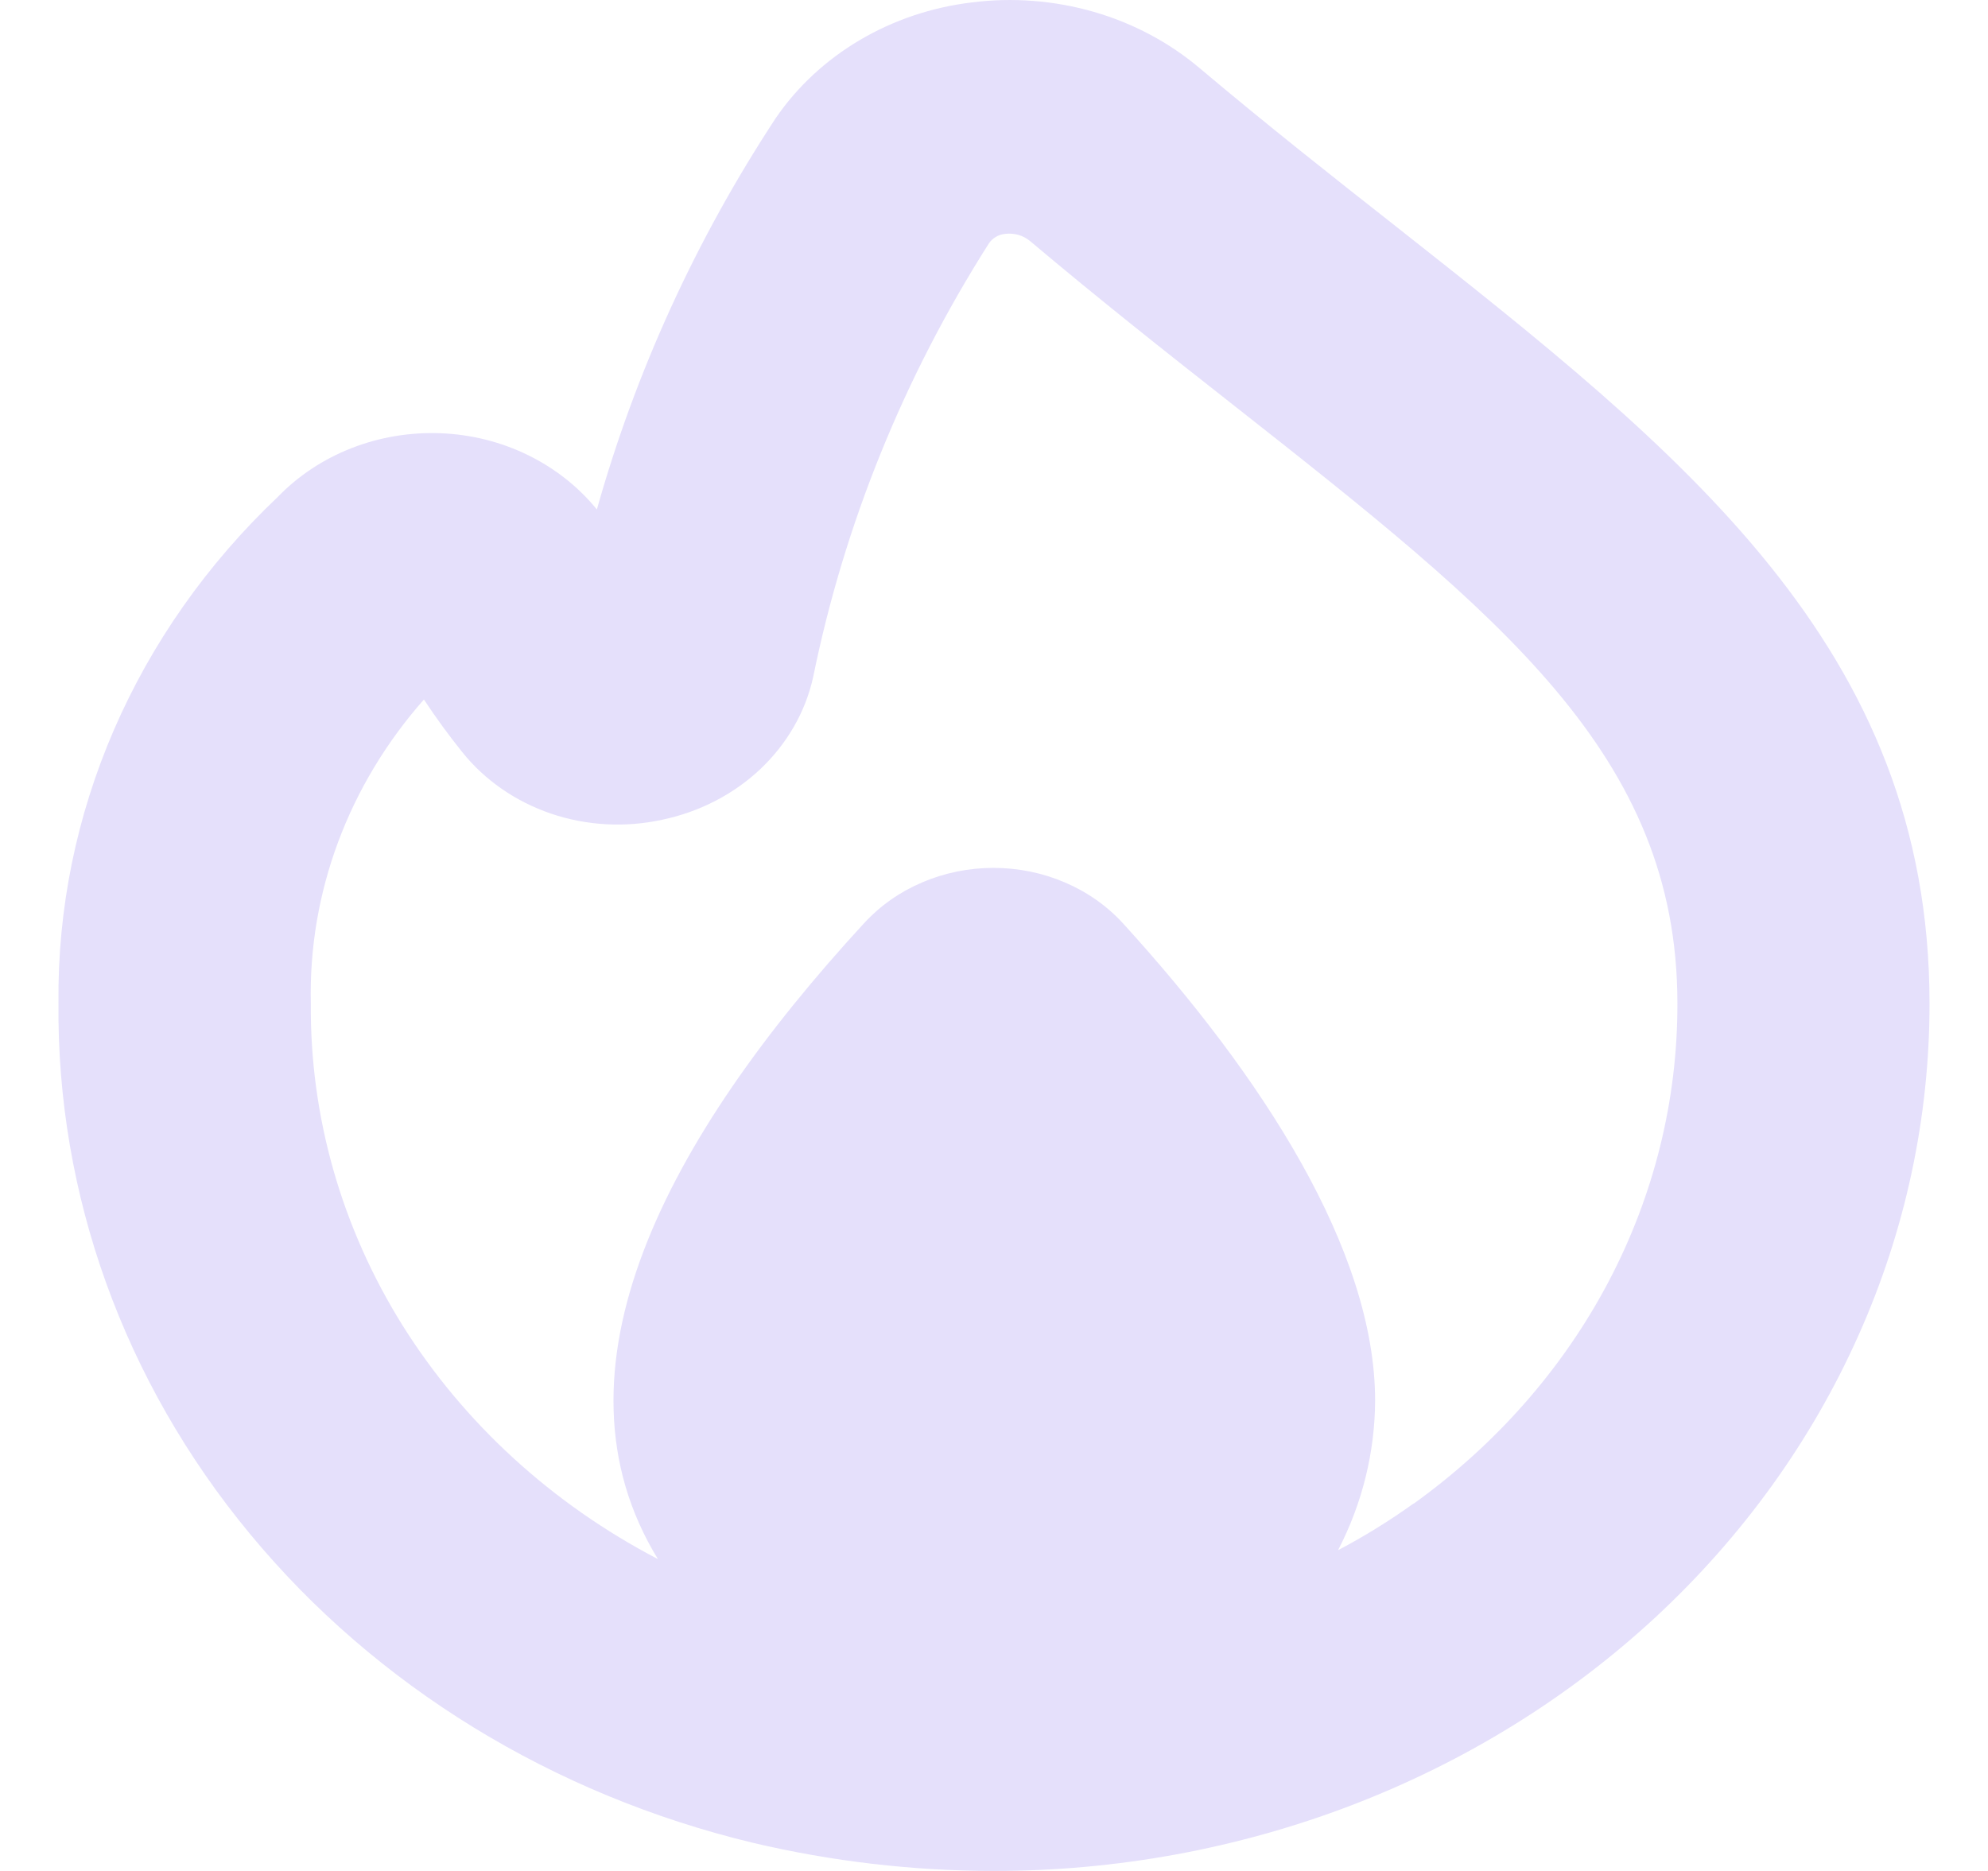 <svg width="17" height="16" viewBox="0 0 17 16" fill="none" xmlns="http://www.w3.org/2000/svg">
<path d="M11.933 1.933C11.396 1.511 10.833 1.067 10.26 0.584C9.999 0.363 9.689 0.198 9.352 0.101C9.014 0.004 8.658 -0.024 8.308 0.021C7.968 0.062 7.641 0.172 7.352 0.343C7.062 0.514 6.817 0.742 6.633 1.011C5.95 2.051 5.435 3.179 5.104 4.357C4.947 4.164 4.746 4.005 4.515 3.892C4.284 3.779 4.029 3.715 3.768 3.705C3.507 3.695 3.247 3.738 3.007 3.832C2.766 3.926 2.551 4.068 2.376 4.249C1.158 5.404 0.483 6.961 0.5 8.577C0.484 10.218 1.06 11.816 2.137 13.117C3.213 14.419 4.728 15.349 6.441 15.76C7.112 15.918 7.802 15.999 8.494 16C9.545 16.001 10.586 15.81 11.558 15.438C12.529 15.066 13.412 14.52 14.156 13.831C14.899 13.142 15.489 12.324 15.891 11.423C16.294 10.523 16.5 9.557 16.5 8.583C16.5 5.533 14.384 3.867 11.933 1.933ZM12.089 12.857C11.884 13.004 11.668 13.138 11.442 13.257C11.649 12.858 11.757 12.421 11.759 11.978C11.759 10.693 10.793 9.202 9.602 7.895C9.465 7.746 9.296 7.627 9.105 7.546C8.914 7.464 8.706 7.422 8.495 7.422C8.285 7.422 8.077 7.464 7.886 7.546C7.695 7.627 7.526 7.746 7.389 7.895C5.698 9.733 4.639 11.721 5.626 13.333C4.719 12.86 3.965 12.169 3.442 11.334C2.92 10.498 2.65 9.548 2.658 8.582C2.636 7.636 2.979 6.714 3.625 5.982C3.727 6.137 3.836 6.286 3.952 6.431C4.144 6.671 4.409 6.855 4.712 6.958C5.015 7.061 5.345 7.079 5.659 7.011C5.978 6.945 6.27 6.795 6.5 6.579C6.729 6.363 6.887 6.09 6.953 5.793C7.219 4.485 7.727 3.229 8.456 2.082C8.471 2.059 8.492 2.04 8.516 2.026C8.54 2.011 8.568 2.003 8.596 2C8.635 1.995 8.673 1.999 8.71 2.009C8.747 2.02 8.78 2.038 8.809 2.062C9.401 2.561 9.982 3.02 10.537 3.456C12.83 5.261 14.344 6.456 14.344 8.58C14.346 9.406 14.145 10.221 13.754 10.963C13.363 11.705 12.793 12.353 12.089 12.859V12.857Z" fill="#E5E0FB"/>
</svg>
